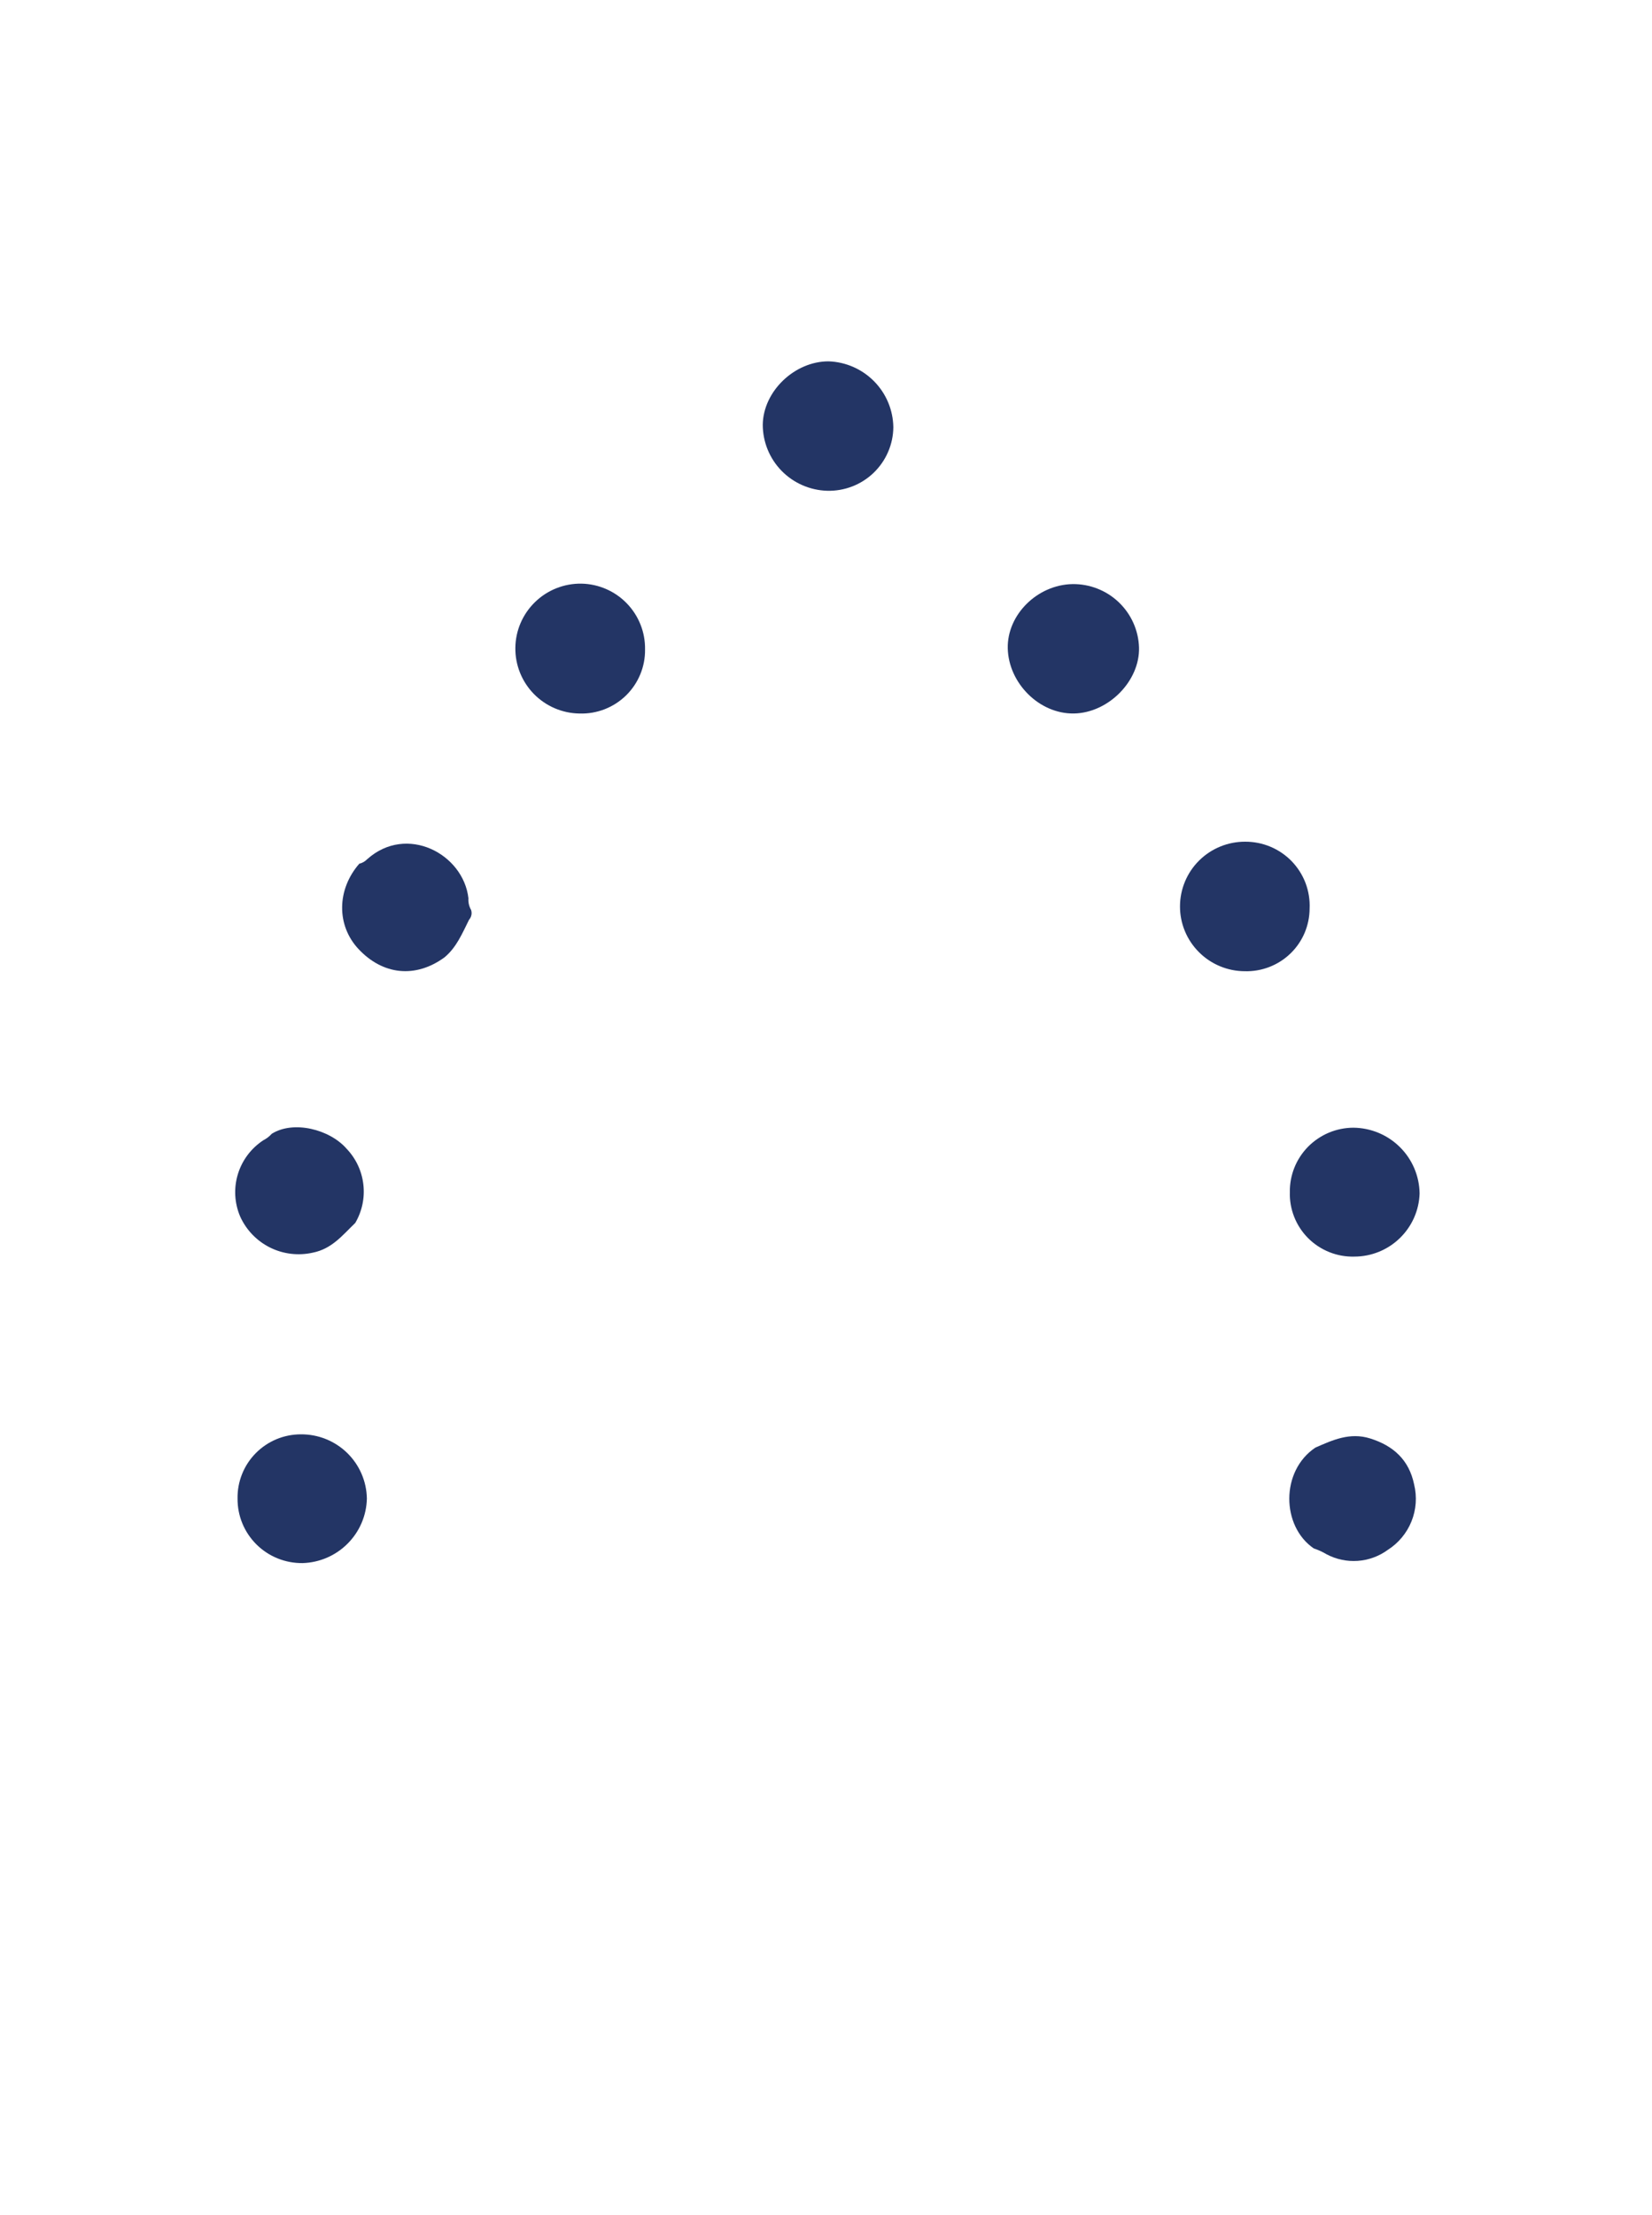 <svg width="50" height="67" viewBox="0 0 50 67" fill="none" xmlns="http://www.w3.org/2000/svg">
<path d="M39.637 27.483C39.636 27.736 39.584 27.987 39.485 28.221C39.385 28.454 39.24 28.666 39.057 28.842C38.874 29.019 38.657 29.157 38.42 29.249C38.182 29.341 37.929 29.385 37.674 29.378C37.153 29.376 36.653 29.168 36.286 28.799C35.918 28.431 35.712 27.932 35.714 27.413C35.716 26.893 35.924 26.395 36.294 26.029C36.664 25.663 37.165 25.458 37.687 25.46C37.95 25.459 38.211 25.511 38.454 25.613C38.696 25.715 38.915 25.865 39.098 26.054C39.28 26.244 39.422 26.468 39.515 26.713C39.607 26.959 39.649 27.221 39.637 27.483Z" fill="#233565"/>
<path d="M32.458 17.668C32.979 17.66 33.483 17.857 33.86 18.216C34.237 18.575 34.458 19.067 34.474 19.586C34.501 20.602 33.544 21.567 32.499 21.582C31.454 21.596 30.524 20.664 30.501 19.608C30.481 18.594 31.394 17.689 32.458 17.668Z" fill="#233565"/>
<path d="M19.523 19.645C19.527 19.903 19.477 20.16 19.379 20.398C19.28 20.637 19.134 20.854 18.949 21.035C18.764 21.216 18.544 21.358 18.303 21.452C18.062 21.546 17.804 21.591 17.544 21.583C17.021 21.577 16.522 21.363 16.157 20.99C15.792 20.616 15.591 20.114 15.598 19.593C15.604 19.072 15.819 18.575 16.194 18.211C16.568 17.847 17.073 17.647 17.596 17.654C18.117 17.664 18.612 17.879 18.973 18.253C19.334 18.626 19.532 19.127 19.523 19.645Z" fill="#233565"/>
<path d="M40.989 38.01C40.73 38.017 40.472 37.97 40.232 37.874C39.992 37.778 39.774 37.634 39.591 37.451C39.409 37.268 39.266 37.05 39.171 36.81C39.076 36.57 39.031 36.313 39.039 36.056C39.036 35.802 39.083 35.55 39.178 35.315C39.273 35.079 39.415 34.865 39.593 34.684C39.772 34.504 39.985 34.36 40.22 34.261C40.455 34.163 40.707 34.112 40.962 34.111C41.491 34.116 41.997 34.327 42.371 34.699C42.746 35.071 42.959 35.574 42.966 36.101C42.95 36.613 42.734 37.098 42.365 37.454C41.996 37.811 41.503 38.01 40.989 38.01Z" fill="#233565"/>
<path d="M25.036 14.845C24.514 14.83 24.018 14.613 23.654 14.24C23.29 13.867 23.087 13.367 23.086 12.847C23.099 11.837 24.049 10.926 25.082 10.93C25.602 10.949 26.095 11.166 26.459 11.537C26.823 11.907 27.03 12.403 27.038 12.921C27.036 13.179 26.982 13.434 26.879 13.671C26.777 13.908 26.628 14.122 26.442 14.301C26.256 14.48 26.035 14.621 25.794 14.714C25.553 14.807 25.295 14.852 25.036 14.845Z" fill="#233565"/>
<path d="M9.109 43.386C9.631 43.383 10.134 43.585 10.507 43.948C10.881 44.312 11.095 44.808 11.104 45.328C11.093 45.84 10.885 46.327 10.523 46.69C10.162 47.054 9.674 47.265 9.16 47.281C8.902 47.284 8.645 47.236 8.405 47.14C8.165 47.043 7.947 46.9 7.763 46.718C7.58 46.536 7.434 46.32 7.336 46.082C7.237 45.843 7.188 45.588 7.19 45.33C7.185 45.076 7.232 44.824 7.326 44.589C7.42 44.353 7.561 44.138 7.74 43.957C7.918 43.776 8.131 43.633 8.366 43.534C8.601 43.436 8.854 43.386 9.109 43.386Z" fill="#233565"/>
<path d="M8.225 34.295C8.883 33.883 9.976 34.159 10.489 34.746C10.772 35.042 10.95 35.42 10.997 35.825C11.045 36.23 10.959 36.64 10.752 36.992C10.371 37.357 10.05 37.775 9.467 37.891C9.03 37.989 8.573 37.935 8.173 37.736C7.773 37.537 7.454 37.206 7.27 36.8C7.096 36.395 7.071 35.941 7.199 35.519C7.327 35.097 7.6 34.733 7.97 34.491C8.066 34.442 8.153 34.376 8.225 34.295Z" fill="#233565"/>
<path d="M14.259 27.526C14.275 27.576 14.278 27.63 14.267 27.681C14.256 27.733 14.232 27.781 14.197 27.82C13.99 28.233 13.818 28.658 13.45 28.961C12.576 29.596 11.587 29.497 10.845 28.701C10.181 27.985 10.193 26.907 10.874 26.126C10.966 26.105 11.048 26.057 11.113 25.99C12.307 24.922 14.023 25.825 14.178 27.171C14.169 27.295 14.197 27.418 14.259 27.526Z" fill="#233565"/>
<path d="M39.763 46.837C38.782 46.167 38.753 44.497 39.811 43.788C40.337 43.557 40.856 43.32 41.467 43.51C42.173 43.73 42.647 44.161 42.8 44.901C42.891 45.273 42.864 45.664 42.72 46.02C42.577 46.375 42.325 46.677 42.001 46.883C41.736 47.076 41.421 47.191 41.093 47.214C40.766 47.237 40.438 47.167 40.148 47.013C40.027 46.94 39.898 46.882 39.763 46.837Z" fill="#233565"/>
</svg>
